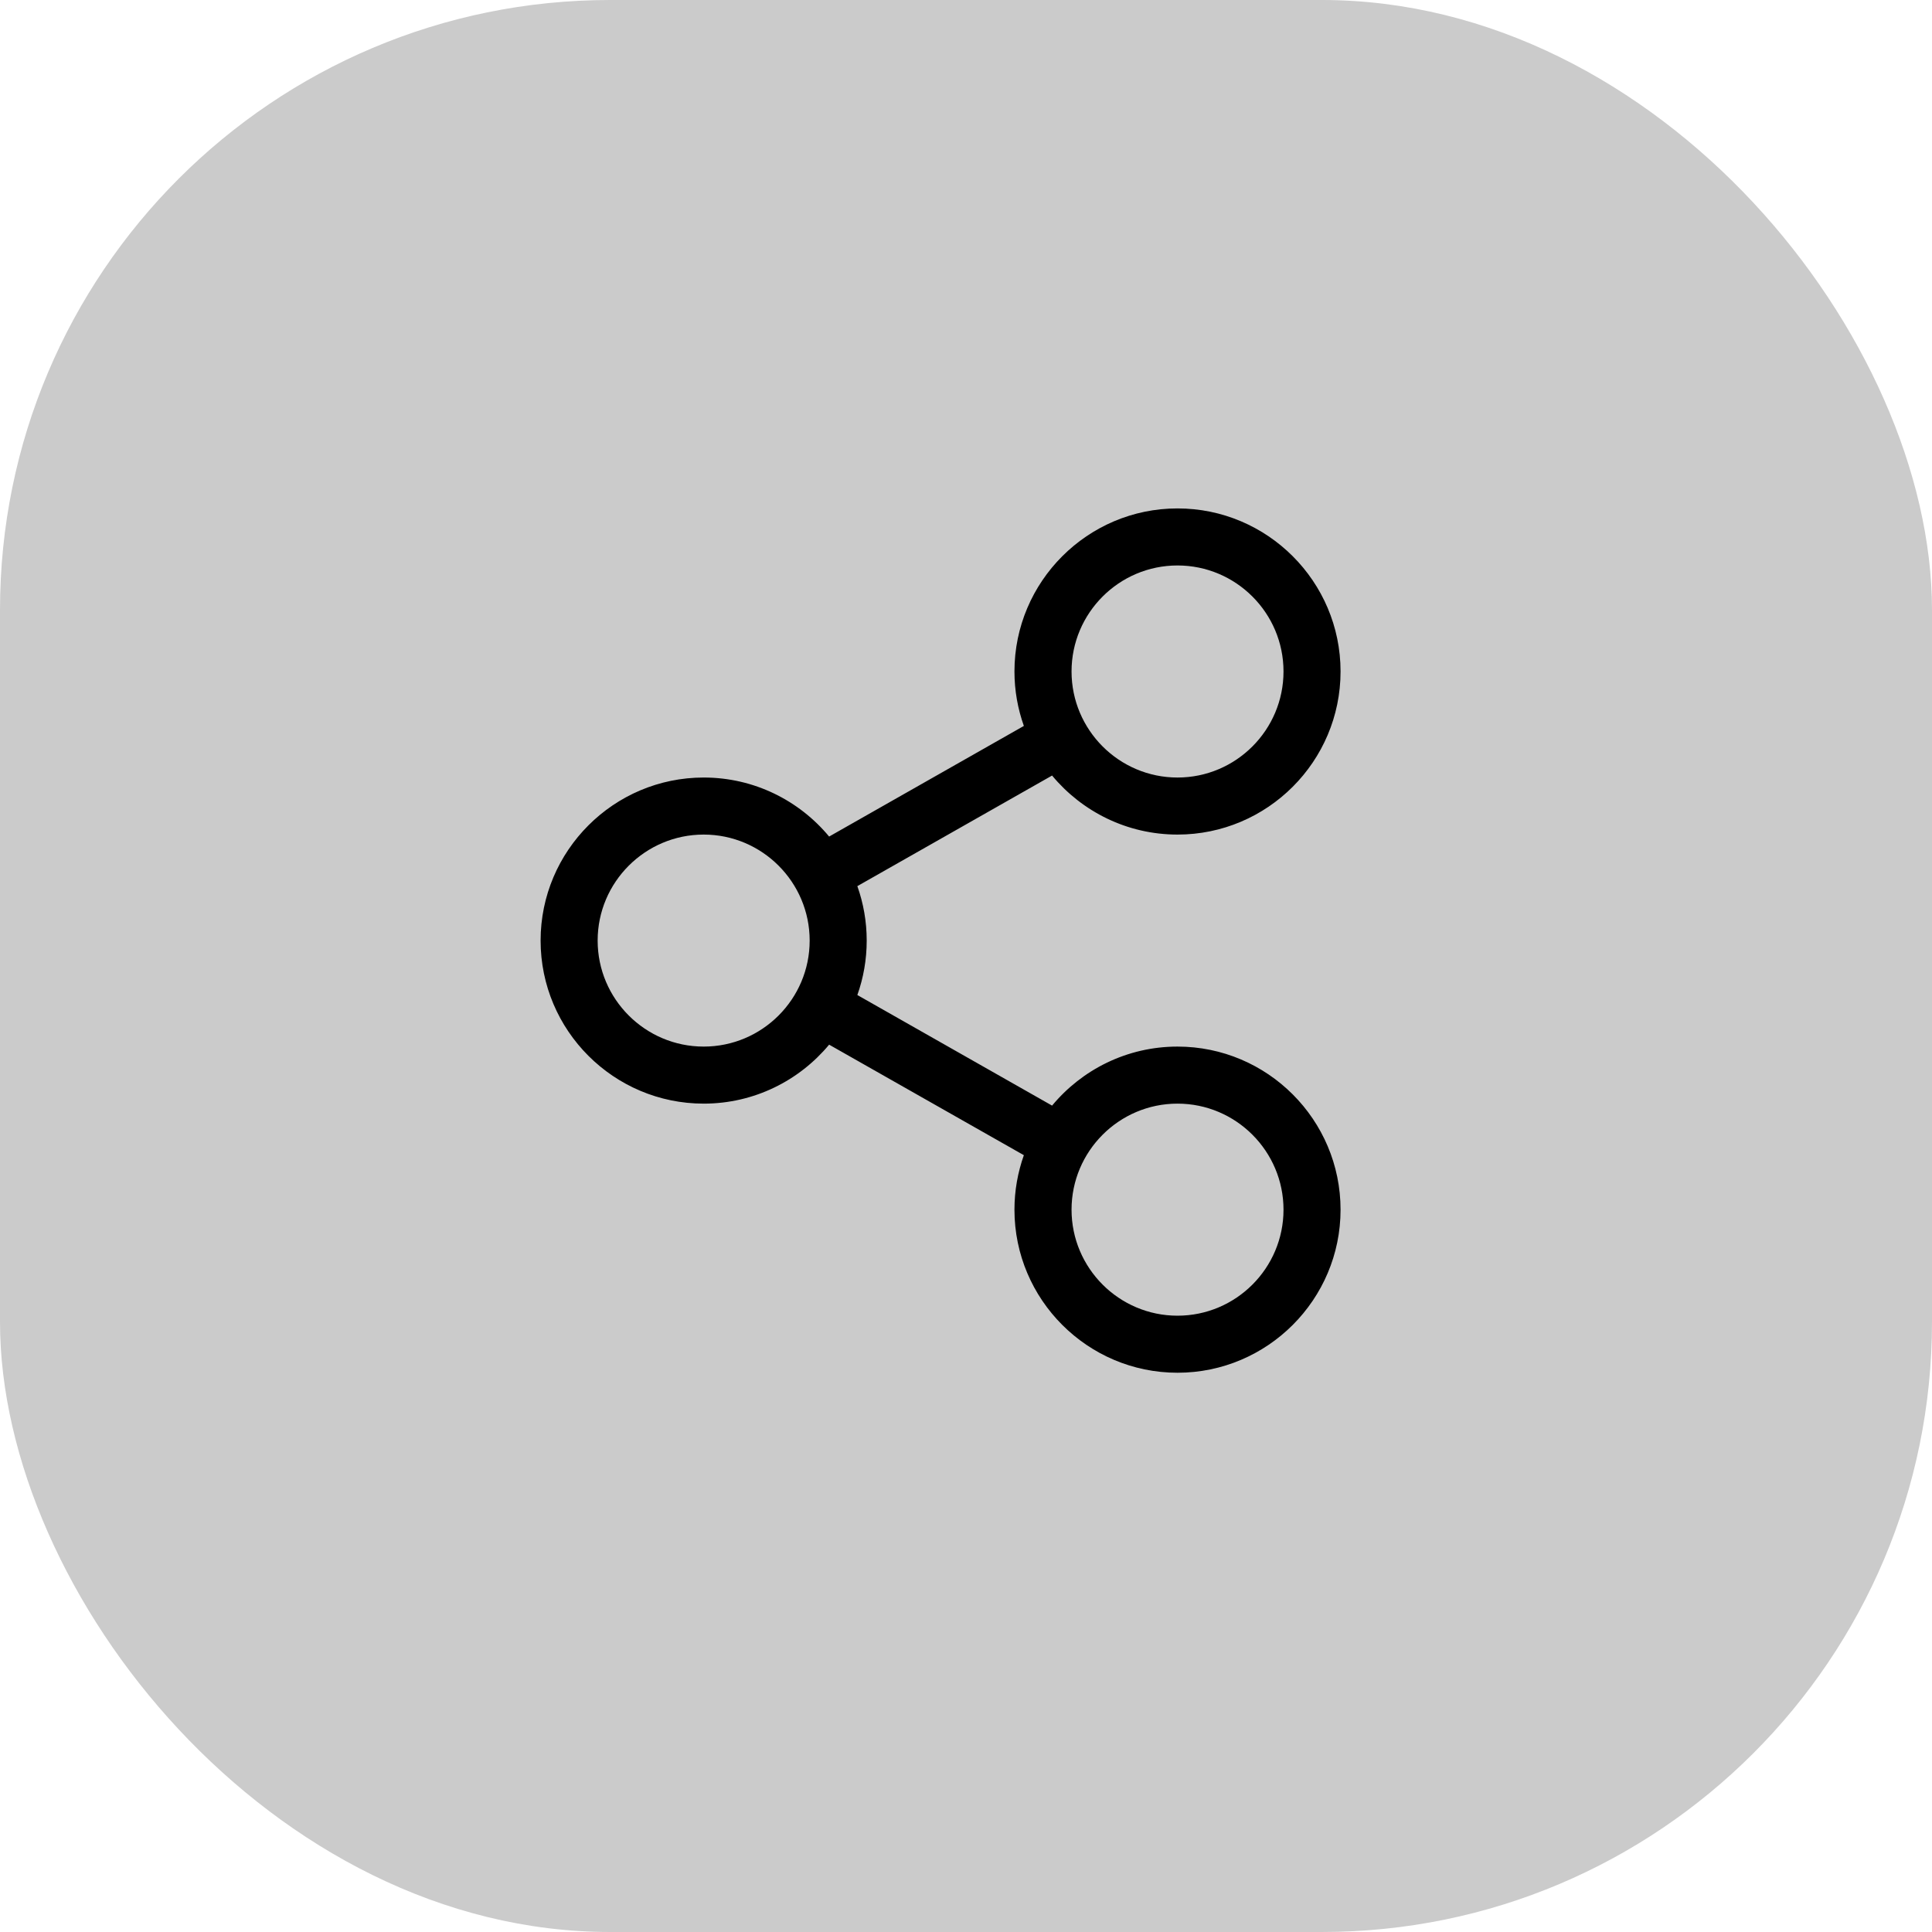 <svg width="38" height="38" viewBox="0 0 38 38" fill="none" xmlns="http://www.w3.org/2000/svg">
<rect width="38" height="38" rx="12" fill="#CBCBCB"/>
<path d="M23.16 20.585C22.169 20.585 21.282 21.037 20.693 21.746L16.863 19.571C16.982 19.236 17.047 18.876 17.047 18.5C17.047 18.125 16.982 17.764 16.863 17.429L20.693 15.254C21.282 15.963 22.169 16.415 23.16 16.415C24.929 16.415 26.367 14.976 26.367 13.207C26.367 11.439 24.929 10 23.16 10C21.392 10 19.953 11.439 19.953 13.207C19.953 13.583 20.019 13.943 20.138 14.278L16.308 16.454C15.719 15.745 14.832 15.293 13.841 15.293C12.072 15.293 10.633 16.732 10.633 18.5C10.633 20.269 12.072 21.707 13.841 21.707C14.832 21.707 15.719 21.255 16.308 20.547L20.138 22.721C20.019 23.057 19.953 23.417 19.953 23.793C19.953 25.561 21.392 27 23.16 27C24.929 27 26.367 25.561 26.367 23.793C26.367 22.024 24.929 20.585 23.16 20.585ZM23.16 11.122C24.31 11.122 25.245 12.057 25.245 13.207C25.245 14.357 24.31 15.293 23.16 15.293C22.011 15.293 21.076 14.357 21.076 13.207C21.076 12.057 22.011 11.122 23.16 11.122ZM13.841 20.585C12.691 20.585 11.755 19.65 11.755 18.5C11.755 17.351 12.691 16.415 13.841 16.415C14.99 16.415 15.925 17.351 15.925 18.5C15.925 19.65 14.99 20.585 13.841 20.585ZM23.16 25.878C22.011 25.878 21.076 24.942 21.076 23.793C21.076 22.643 22.011 21.707 23.16 21.707C24.31 21.707 25.245 22.643 25.245 23.793C25.245 24.942 24.31 25.878 23.16 25.878Z" fill="black"/>
</svg>

